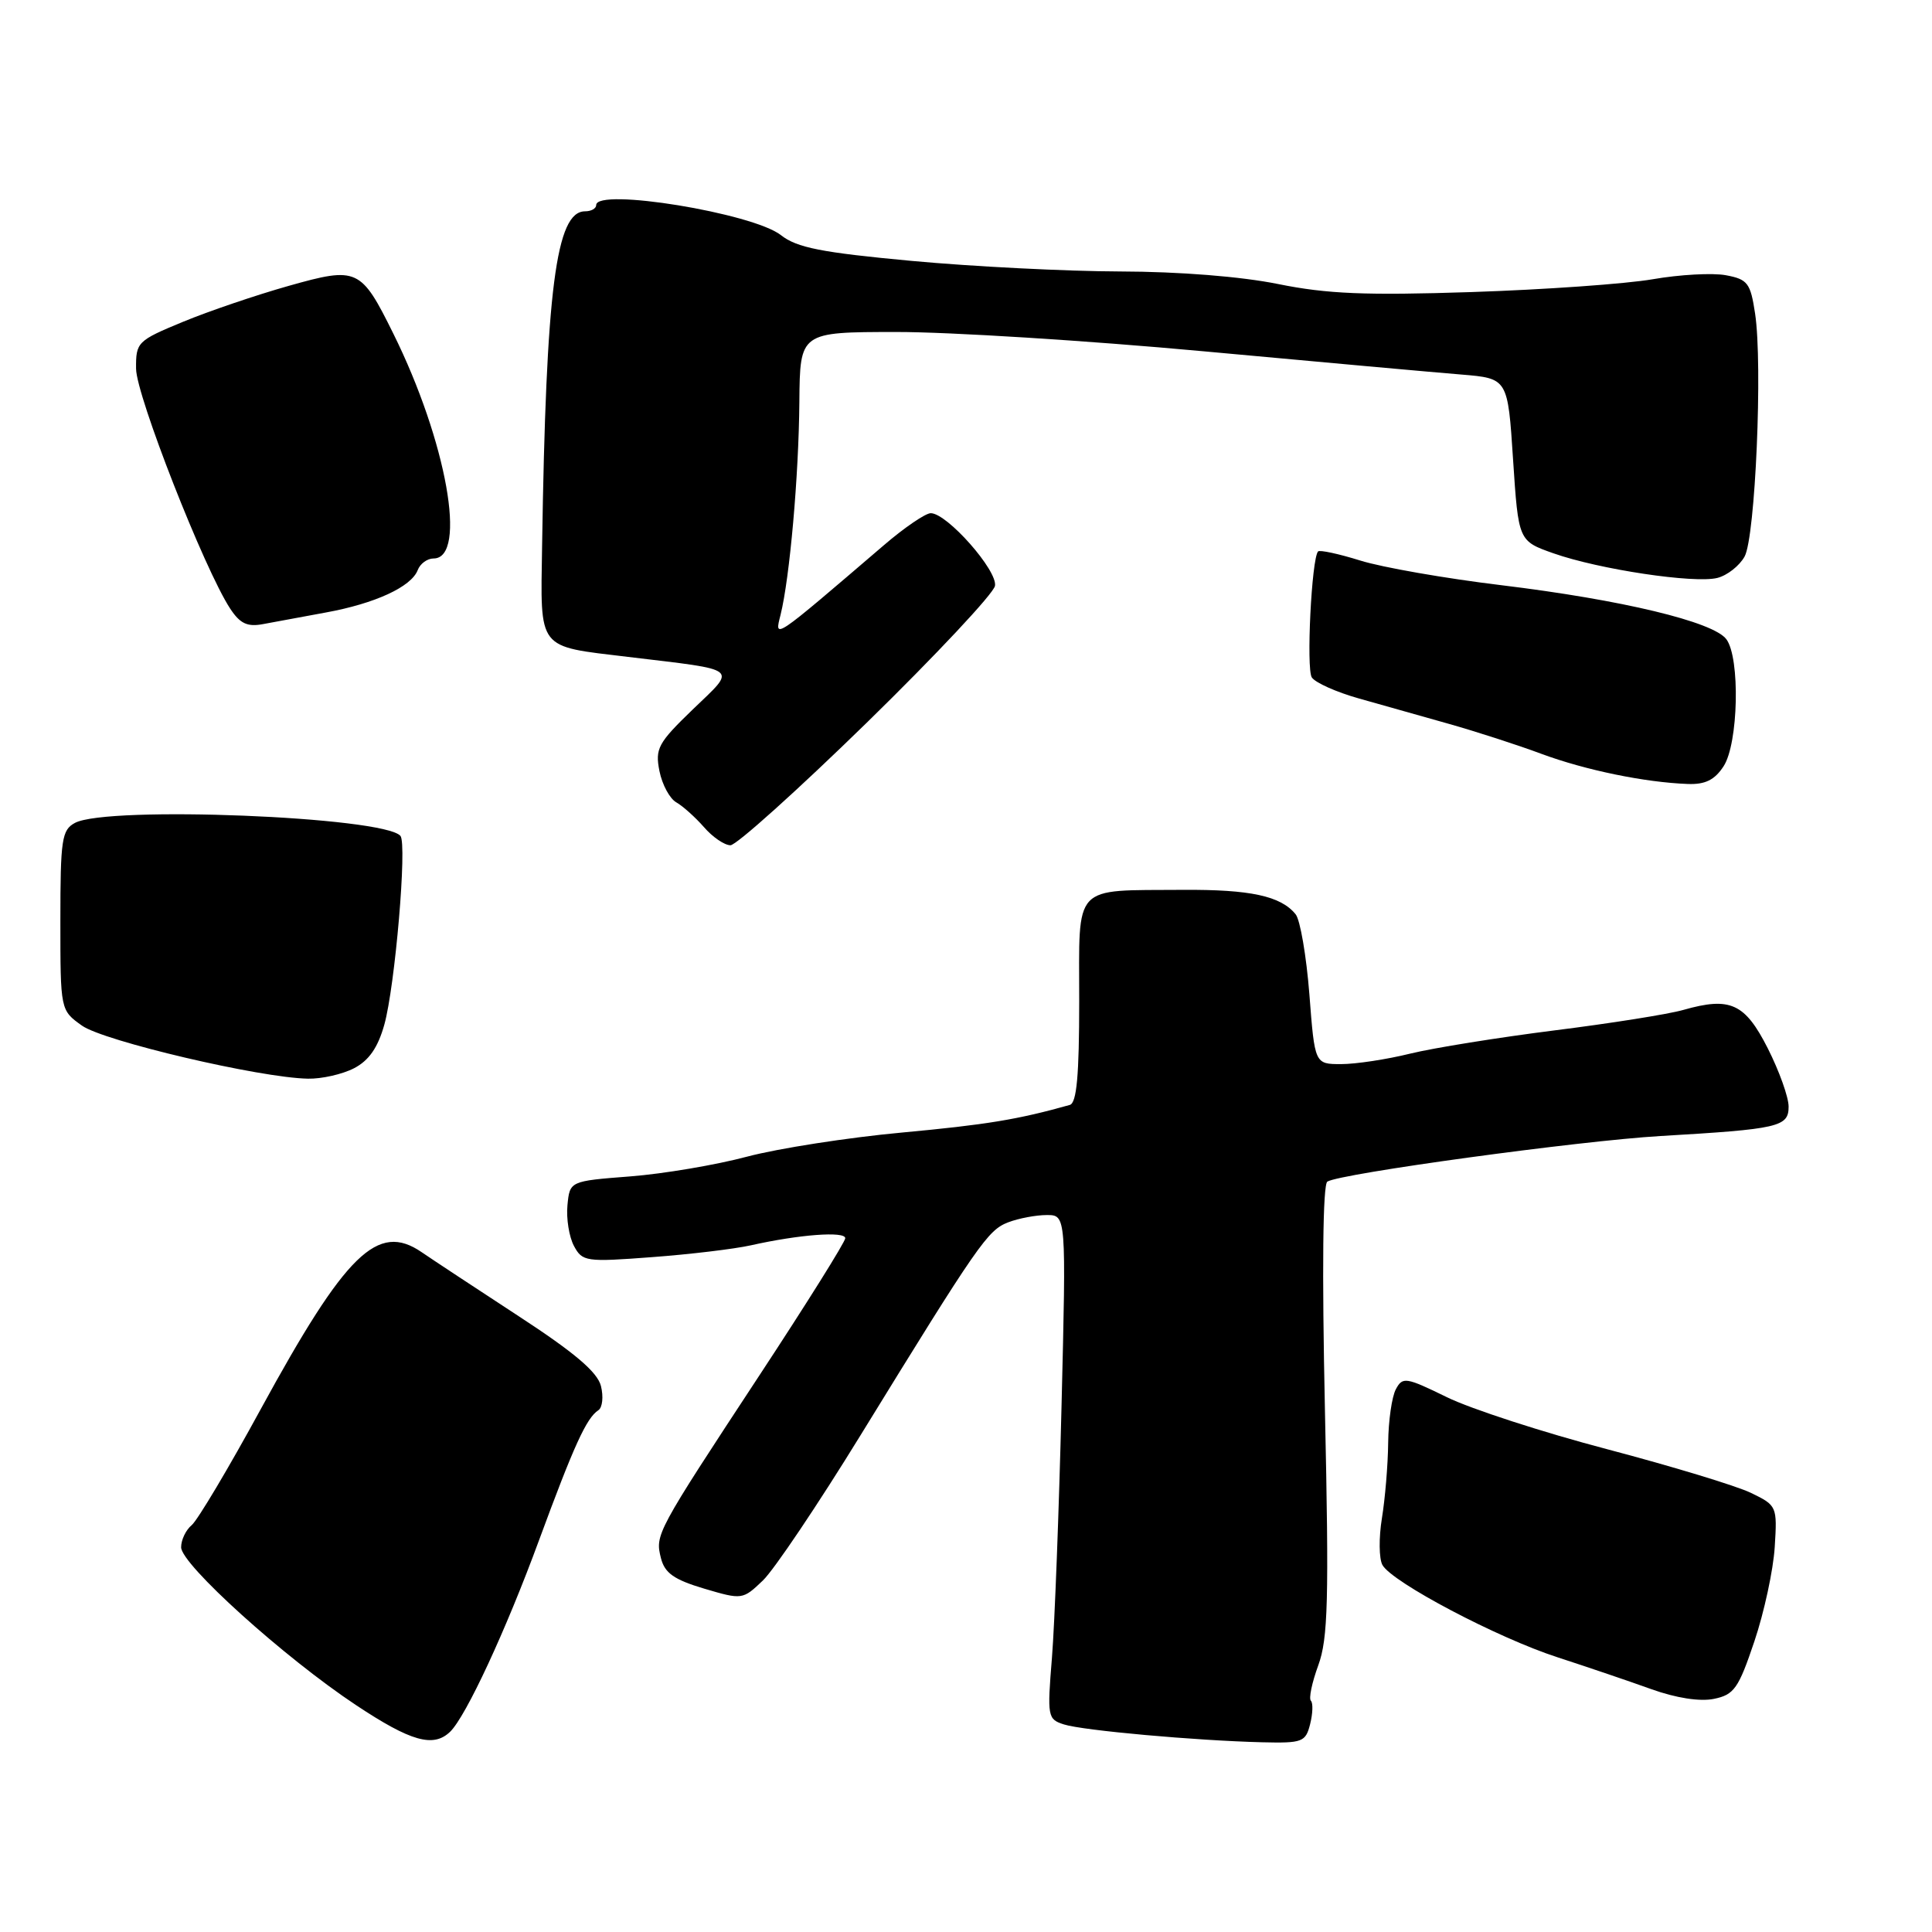 <?xml version="1.0" encoding="UTF-8" standalone="no"?>
<!DOCTYPE svg PUBLIC "-//W3C//DTD SVG 1.1//EN" "http://www.w3.org/Graphics/SVG/1.1/DTD/svg11.dtd" >
<svg xmlns="http://www.w3.org/2000/svg" xmlns:xlink="http://www.w3.org/1999/xlink" version="1.1" viewBox="0 0 256 256">
 <g >
 <path fill="currentColor"
d=" M 59.65 229.46 C 61.74 227.43 67.04 216.03 71.42 204.10 C 76.04 191.56 77.71 187.88 79.29 186.86 C 79.83 186.50 79.98 185.06 79.63 183.66 C 79.17 181.81 76.13 179.23 68.74 174.41 C 63.11 170.73 57.31 166.91 55.87 165.92 C 50.05 161.93 45.84 166.03 34.56 186.70 C 30.30 194.52 26.18 201.43 25.41 202.08 C 24.63 202.72 24.00 204.04 24.00 205.02 C 24.00 207.29 37.68 219.64 47.18 225.94 C 54.44 230.76 57.43 231.61 59.65 229.46 Z  M 173.60 228.45 C 173.95 227.05 174.00 225.66 173.70 225.36 C 173.40 225.06 173.84 222.95 174.68 220.66 C 175.97 217.12 176.11 212.05 175.56 186.83 C 175.16 168.17 175.28 156.95 175.88 156.57 C 177.63 155.49 209.29 151.16 220.00 150.53 C 235.72 149.61 237.00 149.32 237.00 146.63 C 237.00 145.38 235.76 141.92 234.25 138.93 C 231.21 132.93 229.27 132.05 223.05 133.82 C 221.10 134.38 213.43 135.60 206.00 136.53 C 198.57 137.47 189.96 138.85 186.86 139.61 C 183.75 140.38 179.64 141.00 177.71 141.00 C 174.21 141.00 174.21 141.00 173.50 131.75 C 173.10 126.66 172.28 121.89 171.68 121.15 C 169.72 118.72 165.66 117.85 156.72 117.91 C 141.99 118.02 143.00 116.94 143.00 132.64 C 143.00 142.52 142.67 146.16 141.75 146.41 C 134.86 148.35 130.69 149.03 119.50 150.07 C 112.35 150.73 103.12 152.17 99.00 153.26 C 94.88 154.36 87.90 155.54 83.50 155.88 C 75.50 156.50 75.50 156.50 75.19 159.70 C 75.02 161.47 75.41 163.89 76.05 165.09 C 77.16 167.17 77.64 167.24 86.36 166.58 C 91.39 166.21 97.30 165.50 99.50 165.01 C 105.92 163.57 112.00 163.12 112.00 164.07 C 112.00 164.55 106.89 172.72 100.64 182.22 C 86.90 203.13 86.79 203.33 87.58 206.47 C 88.08 208.44 89.31 209.31 93.30 210.50 C 98.34 211.99 98.41 211.98 101.09 209.42 C 102.57 208.00 108.40 199.33 114.03 190.17 C 129.67 164.74 130.88 163.00 133.60 161.96 C 134.99 161.43 137.29 161.00 138.70 161.00 C 141.28 161.00 141.28 161.00 140.66 186.25 C 140.32 200.14 139.75 215.16 139.39 219.64 C 138.75 227.49 138.81 227.81 140.99 228.50 C 143.51 229.30 158.42 230.64 167.23 230.86 C 172.59 230.99 173.00 230.83 173.60 228.45 Z  M 232.46 217.50 C 233.76 213.65 234.97 208.03 235.16 205.00 C 235.50 199.58 235.45 199.48 232.00 197.81 C 230.07 196.88 221.53 194.29 213.00 192.04 C 204.47 189.80 194.89 186.69 191.71 185.13 C 186.29 182.48 185.85 182.41 184.96 184.08 C 184.43 185.06 183.97 188.26 183.94 191.18 C 183.91 194.11 183.53 198.60 183.11 201.18 C 182.69 203.75 182.72 206.53 183.18 207.37 C 184.47 209.67 198.43 217.03 206.41 219.61 C 210.31 220.88 215.89 222.77 218.80 223.82 C 222.09 225.00 225.24 225.49 227.10 225.11 C 229.78 224.56 230.36 223.74 232.46 217.50 Z  M 46.91 141.55 C 48.88 140.53 50.07 138.82 50.92 135.79 C 52.35 130.68 53.96 111.82 53.06 110.76 C 50.87 108.21 14.22 106.74 9.93 109.04 C 8.19 109.97 8.00 111.23 8.00 121.97 C 8.00 133.86 8.00 133.86 10.86 135.90 C 13.74 137.95 34.41 142.81 40.80 142.93 C 42.61 142.97 45.36 142.35 46.91 141.55 Z  M 114.86 95.75 C 124.01 86.81 131.65 78.66 131.84 77.63 C 132.20 75.60 125.49 68.00 123.33 68.00 C 122.64 68.00 119.83 69.91 117.11 72.25 C 102.27 84.96 102.61 84.73 103.43 81.46 C 104.64 76.59 105.84 63.11 105.92 53.25 C 106.00 44.00 106.00 44.00 118.75 43.99 C 125.76 43.98 144.10 45.13 159.50 46.55 C 174.90 47.97 190.27 49.36 193.65 49.63 C 199.79 50.14 199.79 50.14 200.49 60.91 C 201.20 71.68 201.20 71.68 205.85 73.32 C 211.90 75.45 224.49 77.34 227.55 76.58 C 228.87 76.25 230.49 74.97 231.17 73.74 C 232.59 71.15 233.58 48.33 232.56 41.56 C 231.95 37.50 231.58 37.01 228.69 36.47 C 226.94 36.14 222.57 36.38 219.00 37.00 C 215.43 37.62 204.62 38.38 194.98 38.70 C 180.96 39.16 175.84 38.95 169.38 37.64 C 164.45 36.64 156.27 35.99 148.40 35.97 C 141.31 35.95 128.88 35.32 120.79 34.57 C 108.83 33.46 105.59 32.82 103.48 31.16 C 99.77 28.24 79.00 24.85 79.00 27.17 C 79.00 27.63 78.34 28.00 77.53 28.00 C 73.67 28.00 72.35 38.26 71.83 72.36 C 71.62 86.28 71.08 85.58 83.20 87.04 C 98.26 88.85 97.66 88.36 91.79 94.01 C 87.19 98.45 86.79 99.19 87.38 102.17 C 87.74 103.97 88.75 105.84 89.62 106.32 C 90.48 106.81 92.13 108.29 93.28 109.60 C 94.42 110.92 96.00 112.00 96.79 112.00 C 97.57 112.00 105.70 104.69 114.86 95.75 Z  M 228.38 101.54 C 230.35 98.54 230.60 87.18 228.75 84.70 C 227.03 82.39 214.91 79.48 198.92 77.54 C 191.54 76.65 183.14 75.18 180.26 74.28 C 177.38 73.38 174.85 72.84 174.65 73.07 C 173.79 74.04 173.07 88.60 173.82 89.76 C 174.26 90.45 177.07 91.71 180.06 92.55 C 183.05 93.39 188.43 94.91 192.00 95.92 C 195.57 96.93 201.09 98.71 204.25 99.89 C 210.08 102.05 217.95 103.67 223.63 103.88 C 225.94 103.97 227.20 103.35 228.38 101.54 Z  M 43.17 81.16 C 49.70 79.97 54.50 77.76 55.35 75.54 C 55.67 74.69 56.62 74.00 57.45 74.00 C 61.96 74.00 59.18 58.46 52.12 44.21 C 47.82 35.52 47.36 35.31 38.25 37.88 C 33.99 39.08 27.69 41.22 24.25 42.64 C 18.19 45.15 18.00 45.34 18.03 48.86 C 18.06 52.43 27.07 75.41 30.49 80.63 C 31.80 82.63 32.77 83.09 34.84 82.70 C 36.30 82.42 40.05 81.73 43.17 81.16 Z "/>
</g>
</svg>
